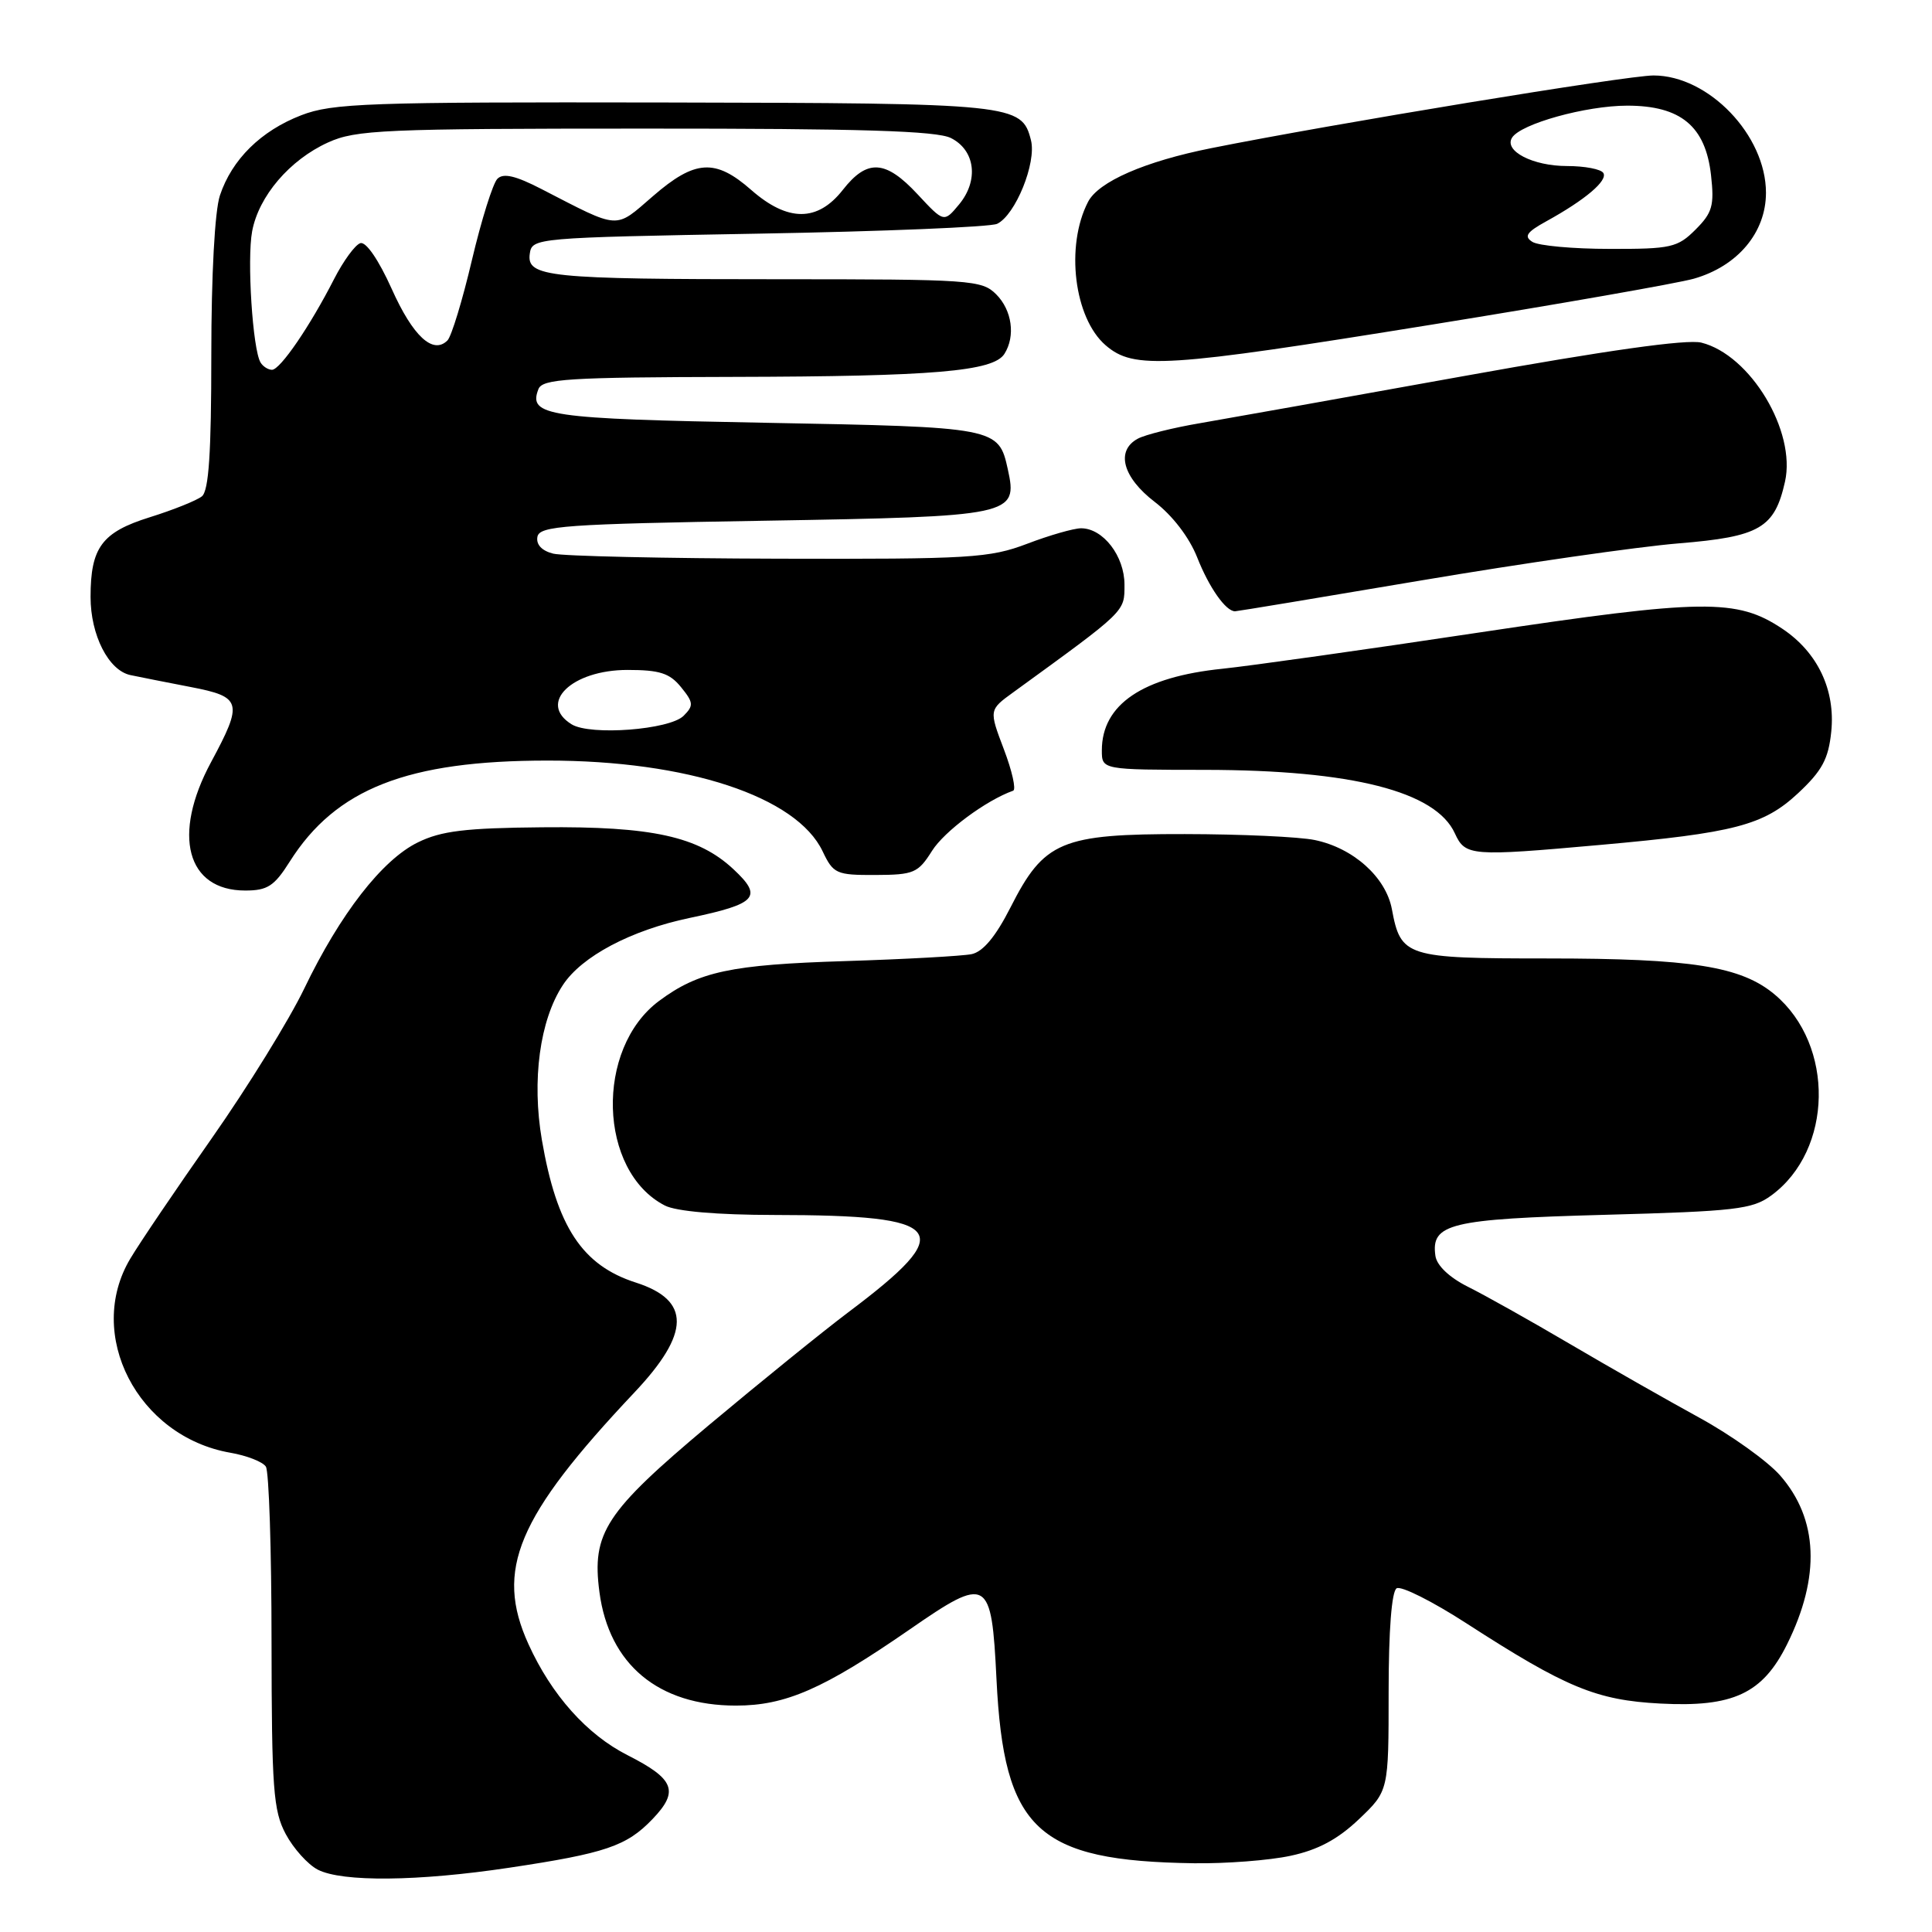 <?xml version="1.0" encoding="UTF-8" standalone="no"?>
<!DOCTYPE svg PUBLIC "-//W3C//DTD SVG 1.1//EN" "http://www.w3.org/Graphics/SVG/1.1/DTD/svg11.dtd" >
<svg xmlns="http://www.w3.org/2000/svg" xmlns:xlink="http://www.w3.org/1999/xlink" version="1.1" viewBox="0 0 256 256">
 <g >
 <path fill="currentColor"
d=" M 67.50 247.48 C 80.24 245.57 83.03 244.62 86.46 241.04 C 90.01 237.34 89.38 235.73 83.17 232.58 C 77.77 229.85 73.08 224.59 70.02 217.85 C 65.55 208.01 68.51 201.00 84.07 184.50 C 91.49 176.64 91.54 172.29 84.26 169.95 C 77.14 167.67 73.78 162.56 71.80 151.04 C 70.45 143.15 71.52 135.18 74.58 130.53 C 77.07 126.72 83.61 123.26 91.39 121.63 C 100.30 119.76 101.12 118.85 97.20 115.19 C 92.54 110.83 86.40 109.48 71.86 109.62 C 61.67 109.71 58.46 110.10 55.37 111.62 C 50.64 113.93 45.07 121.10 40.31 131.00 C 38.33 135.12 32.83 144.02 28.10 150.77 C 23.37 157.51 18.49 164.71 17.27 166.77 C 11.26 176.81 18.22 190.34 30.50 192.49 C 32.70 192.87 34.83 193.70 35.23 194.34 C 35.64 194.98 35.98 205.41 35.98 217.52 C 36.00 237.03 36.21 239.93 37.86 243.02 C 38.88 244.93 40.79 247.06 42.11 247.74 C 45.34 249.40 55.40 249.30 67.50 247.48 Z  M 171.01 245.90 C 174.63 245.13 177.26 243.72 180.06 241.06 C 184.00 237.31 184.00 237.31 184.00 224.21 C 184.00 216.05 184.40 210.87 185.06 210.46 C 185.65 210.10 189.81 212.19 194.31 215.10 C 207.50 223.62 211.53 225.29 220.00 225.73 C 229.65 226.24 233.55 224.41 236.79 217.89 C 241.25 208.91 240.93 201.27 235.87 195.50 C 234.20 193.60 229.39 190.16 225.17 187.85 C 220.95 185.54 213.22 181.14 208.00 178.07 C 202.78 175.00 196.70 171.59 194.50 170.50 C 192.05 169.27 190.38 167.69 190.20 166.41 C 189.59 162.14 192.11 161.53 212.62 160.97 C 230.00 160.50 232.20 160.24 234.71 158.40 C 242.89 152.40 243.13 138.49 235.17 131.79 C 230.71 128.04 224.15 127.00 205.02 127.00 C 186.27 127.00 185.61 126.79 184.43 120.46 C 183.63 116.23 179.33 112.37 174.22 111.31 C 172.17 110.88 164.43 110.53 157.00 110.52 C 140.59 110.50 138.36 111.44 133.90 120.23 C 131.93 124.11 130.26 126.11 128.74 126.43 C 127.51 126.68 119.97 127.10 112.00 127.35 C 96.83 127.82 92.58 128.73 87.34 132.62 C 78.81 138.95 79.27 155.20 88.10 159.74 C 89.61 160.51 94.99 160.98 102.62 160.99 C 125.55 161.01 127.00 162.92 112.38 173.90 C 109.02 176.43 100.70 183.17 93.88 188.88 C 80.20 200.36 78.39 203.12 79.43 210.97 C 80.70 220.55 87.25 226.00 97.51 226.00 C 104.10 226.00 109.13 223.80 120.54 215.91 C 130.90 208.74 131.38 209.02 132.04 222.51 C 133.02 242.49 137.42 246.59 158.20 246.89 C 162.44 246.95 168.20 246.51 171.01 245.90 Z  M 38.39 114.17 C 44.50 104.50 53.99 100.78 72.54 100.78 C 91.08 100.77 105.55 105.55 109.00 112.80 C 110.42 115.78 110.81 115.96 116.00 115.94 C 121.09 115.92 121.65 115.68 123.50 112.74 C 125.13 110.15 130.65 106.05 134.25 104.77 C 134.66 104.62 134.11 102.15 133.02 99.29 C 131.04 94.07 131.04 94.07 134.27 91.73 C 149.28 80.83 149.00 81.10 149.00 77.47 C 149.00 73.68 146.17 70.00 143.25 70.00 C 142.29 70.00 139.07 70.92 136.11 72.05 C 131.12 73.94 128.61 74.10 103.21 74.03 C 88.08 73.99 74.62 73.69 73.30 73.36 C 71.79 72.98 71.02 72.16 71.21 71.13 C 71.49 69.68 74.82 69.44 101.23 69.00 C 134.29 68.44 134.89 68.32 133.54 62.18 C 132.32 56.63 132.08 56.59 101.42 56.02 C 72.48 55.49 69.97 55.12 71.34 51.57 C 71.86 50.20 75.22 49.99 97.22 49.94 C 123.72 49.88 131.62 49.21 133.09 46.89 C 134.58 44.54 134.10 41.10 132.00 39.00 C 130.10 37.10 128.67 37.00 103.12 37.00 C 72.55 37.00 69.76 36.71 70.20 33.61 C 70.50 31.53 70.92 31.49 100.50 30.96 C 117.00 30.67 131.23 30.08 132.12 29.66 C 134.55 28.50 137.36 21.57 136.61 18.59 C 135.40 13.77 134.43 13.67 88.00 13.58 C 48.68 13.51 44.06 13.67 39.92 15.27 C 34.58 17.33 30.73 21.12 29.14 25.90 C 28.46 27.93 28.00 36.45 28.00 47.03 C 28.00 60.00 27.67 65.03 26.75 65.77 C 26.06 66.32 22.95 67.57 19.84 68.54 C 13.50 70.52 12.00 72.54 12.00 79.10 C 12.00 84.16 14.38 88.83 17.27 89.45 C 18.50 89.71 22.09 90.42 25.25 91.03 C 32.05 92.34 32.24 93.05 27.96 101.00 C 22.77 110.64 24.73 118.00 32.49 118.00 C 35.44 118.00 36.34 117.42 38.39 114.17 Z  M 212.00 111.96 C 229.82 110.37 233.69 109.36 238.25 105.11 C 241.44 102.13 242.28 100.57 242.65 96.96 C 243.22 91.43 240.85 86.44 236.18 83.32 C 230.14 79.29 225.74 79.35 196.00 83.81 C 180.88 86.09 165.57 88.24 162.00 88.61 C 151.41 89.69 146.00 93.34 146.00 99.43 C 146.00 102.00 146.00 102.00 159.75 102.01 C 179.15 102.04 190.25 104.86 192.78 110.43 C 194.16 113.44 194.89 113.49 212.00 111.96 Z  M 188.32 76.91 C 201.62 74.66 216.97 72.45 222.43 72.00 C 233.18 71.12 235.14 69.98 236.52 63.83 C 238.02 57.15 231.94 47.03 225.44 45.40 C 223.54 44.92 212.83 46.43 194.03 49.82 C 178.34 52.65 162.59 55.46 159.03 56.07 C 155.47 56.67 151.75 57.60 150.78 58.12 C 147.81 59.71 148.75 63.24 153.00 66.50 C 155.37 68.31 157.59 71.22 158.63 73.85 C 160.21 77.86 162.42 81.00 163.65 81.00 C 163.92 81.00 175.03 79.16 188.32 76.91 Z  M 189.69 43.02 C 206.63 40.29 222.27 37.54 224.44 36.93 C 230.25 35.27 234.00 30.81 234.00 25.54 C 234.00 17.93 226.40 10.00 219.10 10.00 C 215.60 10.00 176.59 16.41 160.50 19.63 C 151.69 21.39 145.55 24.07 144.17 26.75 C 141.15 32.60 142.32 42.14 146.50 45.75 C 150.26 48.99 154.34 48.73 189.69 43.02 Z  M 75.75 95.98 C 71.21 93.18 75.75 88.77 83.15 88.77 C 87.41 88.77 88.74 89.20 90.24 91.05 C 91.90 93.09 91.93 93.50 90.58 94.85 C 88.72 96.70 78.23 97.50 75.75 95.98 Z  M 34.53 48.04 C 33.48 46.35 32.71 34.36 33.41 30.65 C 34.28 25.99 38.38 21.19 43.46 18.88 C 47.15 17.20 50.78 17.04 85.50 17.04 C 114.06 17.03 124.12 17.34 126.00 18.29 C 129.23 19.91 129.72 23.90 127.09 27.08 C 125.08 29.50 125.08 29.50 121.59 25.75 C 117.33 21.17 114.91 21.03 111.67 25.17 C 108.33 29.42 104.39 29.42 99.54 25.17 C 94.78 20.99 92.10 21.15 86.52 25.99 C 81.40 30.41 82.27 30.47 71.75 25.05 C 68.32 23.28 66.70 22.90 65.91 23.69 C 65.31 24.29 63.79 29.14 62.53 34.47 C 61.28 39.79 59.82 44.58 59.29 45.11 C 57.38 47.02 54.72 44.57 51.90 38.27 C 50.18 34.45 48.50 31.99 47.75 32.22 C 47.06 32.43 45.50 34.57 44.27 36.97 C 41.09 43.20 37.13 49.00 36.04 49.00 C 35.54 49.00 34.85 48.57 34.53 48.04 Z  M 203.05 32.05 C 201.90 31.33 202.28 30.76 204.90 29.32 C 210.07 26.47 213.07 23.92 212.45 22.92 C 212.14 22.41 209.97 22.00 207.63 22.00 C 203.12 22.00 199.26 20.01 200.35 18.25 C 201.48 16.41 210.15 14.00 215.62 14.00 C 222.71 14.00 225.99 16.72 226.72 23.21 C 227.17 27.24 226.90 28.19 224.67 30.42 C 222.29 32.80 221.42 33.00 213.30 32.98 C 208.46 32.98 203.85 32.56 203.05 32.05 Z "/>
</g>
</svg>